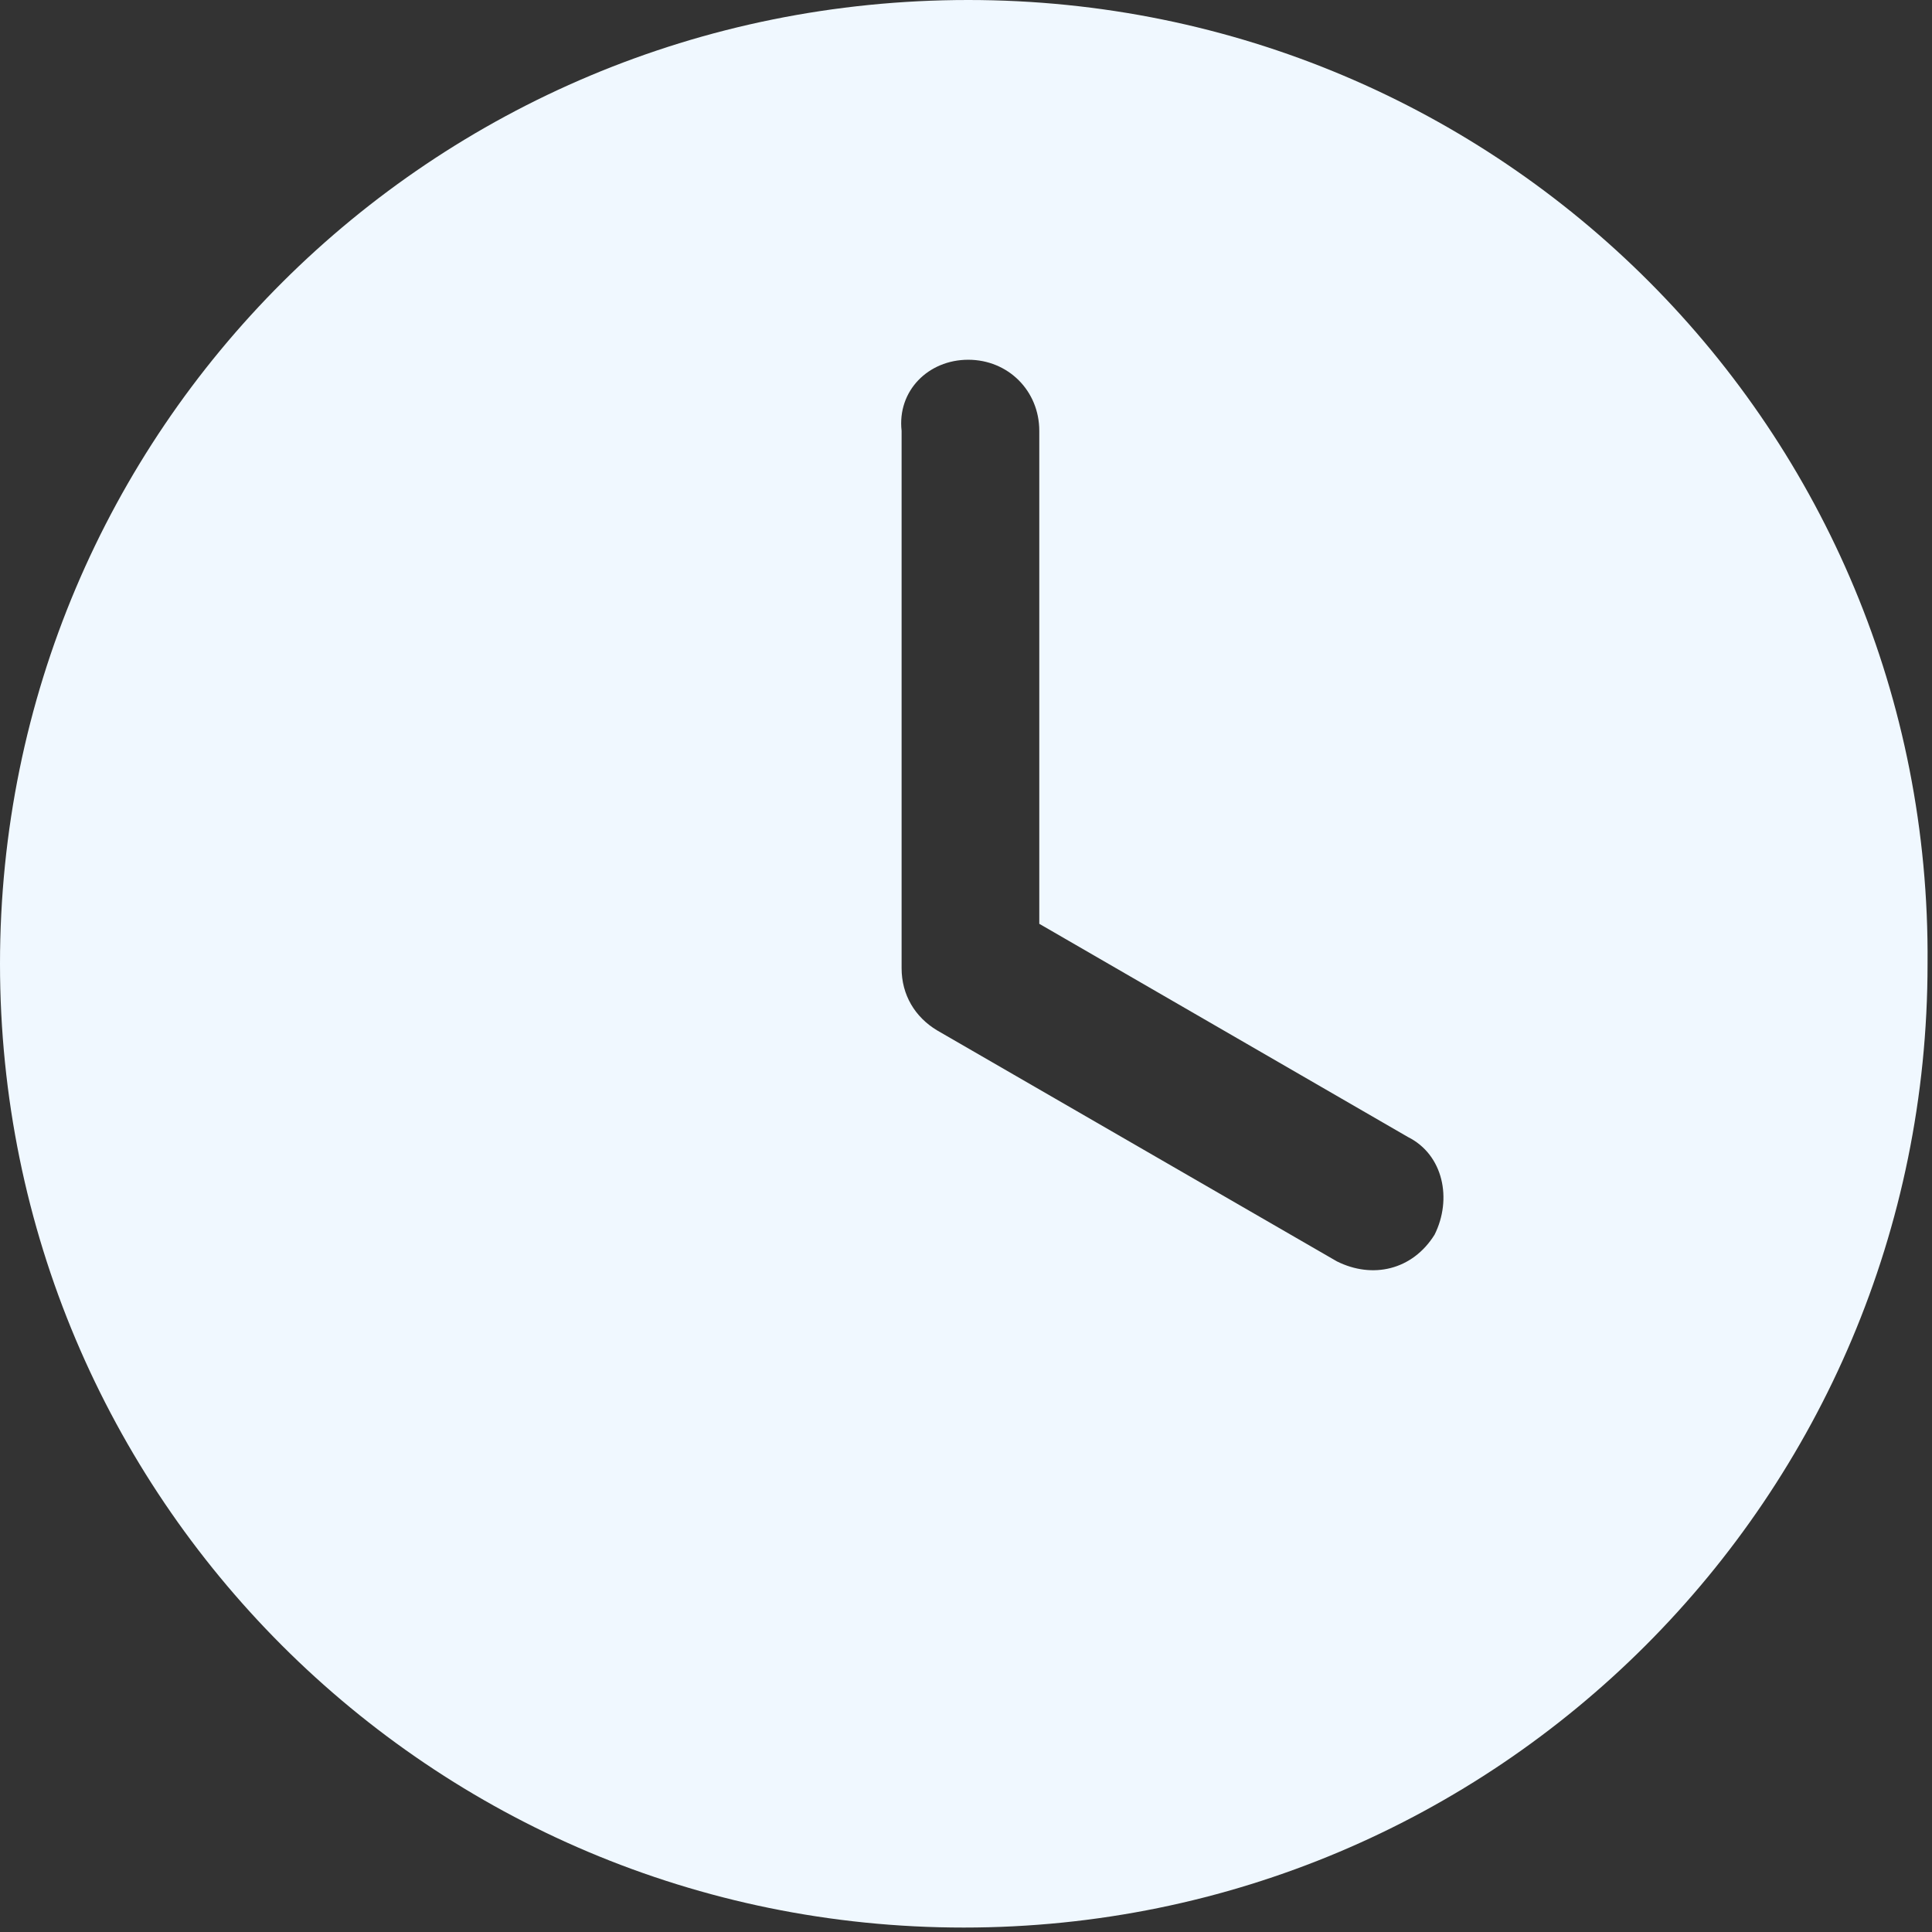 <?xml version="1.0" encoding="utf-8"?>
<!-- Generator: Adobe Illustrator 25.3.1, SVG Export Plug-In . SVG Version: 6.00 Build 0)  -->
<svg version="1.1" id="Calque_1" xmlns="http://www.w3.org/2000/svg" xmlns:xlink="http://www.w3.org/1999/xlink" x="0px" y="0px"
	 viewBox="0 0 43.5 43.5" style="enable-background:new 0 0 43.5 43.5;" xml:space="preserve">
<rect x="0" y="0" width="43.5" height="43.5" fill="#333333" stroke="none"/>
<style type="text/css">
	.st0{fill:#F0F8FF;}
</style>
<g id="Calque_2_1_">
	<g id="Calque_1-2">
		<path class="st0" d="M21.8,0C9.7,0,0,9.7,0,21.7s9.7,21.7,21.7,21.7c12,0,21.7-9.7,21.7-21.7l0,0C43.5,9.7,33.8,0,21.8,0z
			 M21.8,8.1c0.9,0,1.6,0.7,1.6,1.6l0,0v11.1l8.3,4.8c0.8,0.4,1,1.4,0.6,2.2c0,0,0,0,0,0l0,0c-0.5,0.8-1.4,1-2.2,0.6l-9-5.2
			c-0.5-0.3-0.8-0.8-0.8-1.4V9.7C20.2,8.8,20.9,8.1,21.8,8.1L21.8,8.1L21.8,8.1z"/>
	</g>
</g>
</svg>
